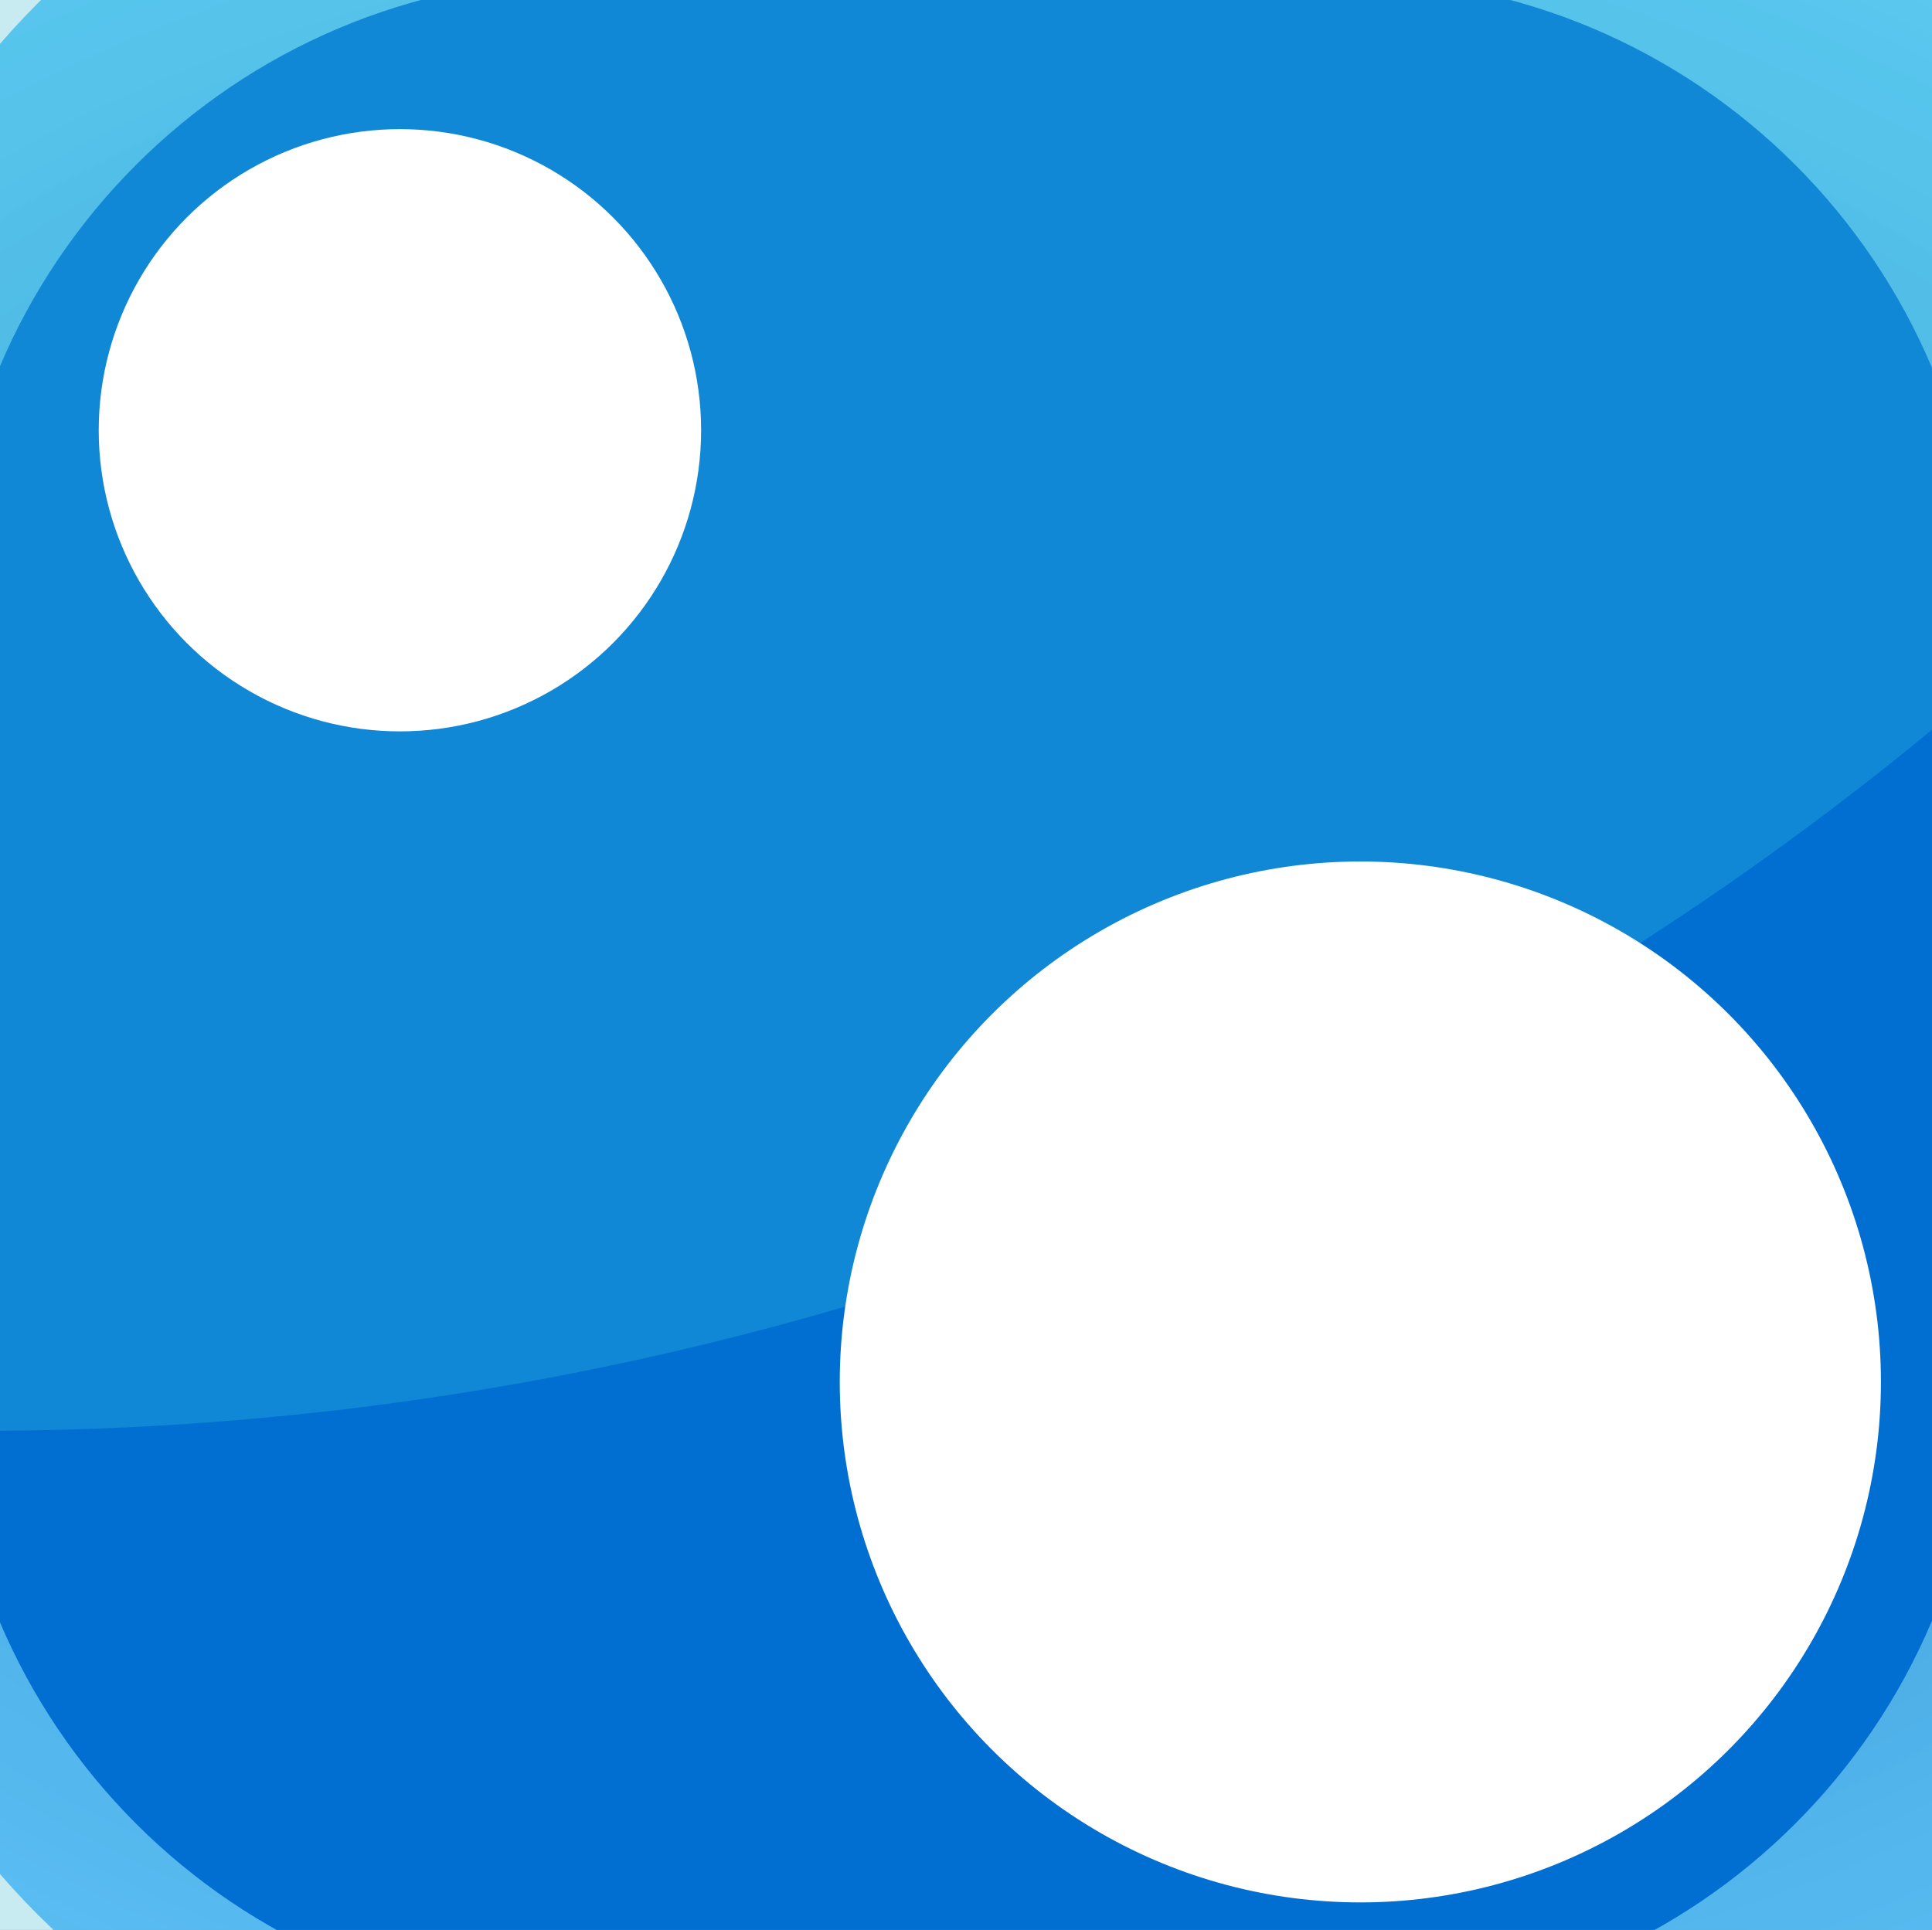<?xml version="1.0" encoding="utf-8"?>
<!-- Generator: Adobe Illustrator 19.0.0, SVG Export Plug-In . SVG Version: 6.00 Build 0)  -->
<svg version="1.1"
	 id="Layer_1" xmlns:inkscape="http://www.inkscape.org/namespaces/inkscape" xmlns:dc="http://purl.org/dc/elements/1.1/" xmlns:cc="http://creativecommons.org/ns#" xmlns:sodipodi="http://sodipodi.sourceforge.net/DTD/sodipodi-0.dtd" xmlns:rdf="http://www.w3.org/1999/02/22-rdf-syntax-ns#" sodipodi:docname="nuget.svg" inkscape:version="0.48.2 r9819"
	 xmlns="http://www.w3.org/2000/svg" xmlns:xlink="http://www.w3.org/1999/xlink" x="0px" y="0px" viewBox="-123 215.6 363.7 363.4"
	 style="enable-background:new -123 215.6 363.7 363.4;" xml:space="preserve">
<rect x="-123" y="215.6" width="363.7" height="363.4" fill="#333333" stroke="none"/>
<style type="text/css">
	.st0{fill:#C7EBF1;}
	.st1{opacity:0.823;fill:url(#rect3798_1_);enable-background:new    ;}
	.st2{fill:#016FD2;}
	.st3{opacity:0.173;clip-path:url(#SVGID_2_);fill:#5FFFE6;enable-background:new    ;}
	.st4{fill:#FFFFFF;}
</style>
<g id="layer1" transform="translate(-369.716,-417.986)">
	<path id="rect3796" class="st0" d="M354.2,578.3h163.9c83.8,0,151.6,67.9,151.6,151.6v163.9c0,83.8-67.9,151.6-151.6,151.6H354.2
		c-83.8,0-151.6-67.9-151.6-151.6V729.9C202.6,646.2,270.5,578.3,354.2,578.3z"/>
	
		<radialGradient id="rect3798_1_" cx="665.011" cy="623.167" r="224.405" gradientTransform="matrix(1.782 0.144 9.816448e-002 -1.218 -810.404 1477.611)" gradientUnits="userSpaceOnUse">
		<stop  offset="0" style="stop-color:#0663B4"/>
		<stop  offset="1" style="stop-color:#16ADFF;stop-opacity:0.685"/>
	</radialGradient>
	<path id="rect3798" class="st1" d="M355.4,592.1h161.5c79.3,0,143.6,64.3,143.6,143.6v156.9c0,79.3-64.3,143.6-143.6,143.6H355.4
		c-79.3,0-143.6-64.3-143.6-143.6V735.7C211.8,656.4,276.1,592.1,355.4,592.1z"/>
	<path id="rect3887" class="st2" d="M357.1,629.5h142.8c66.2,0,119.9,53.7,119.9,119.9v142.8c0,66.2-53.7,119.9-119.9,119.9H357.1
		c-66.2,0-119.9-53.7-119.9-119.9V749.4C237.2,683.2,290.9,629.5,357.1,629.5z"/>
	<g>
		<defs>
			<path id="SVGID_1_" d="M355.4,592.1h161.5c79.3,0,143.6,64.3,143.6,143.6v156.9c0,79.3-64.3,143.6-143.6,143.6H355.4
				c-79.3,0-143.6-64.3-143.6-143.6V735.7C211.8,656.4,276.1,592.1,355.4,592.1z"/>
		</defs>
		<clipPath id="SVGID_2_">
			<use xlink:href="#SVGID_1_"  style="overflow:visible;"/>
		</clipPath>
		<circle id="path3828" class="st3" cx="243.2" cy="326.3" r="576.7"/>
	</g>
	<circle id="path3832" class="st4" cx="502.8" cy="893.8" r="98"/>
	<circle id="path3834" class="st4" cx="322" cy="714.6" r="56.7"/>
</g>
</svg>
